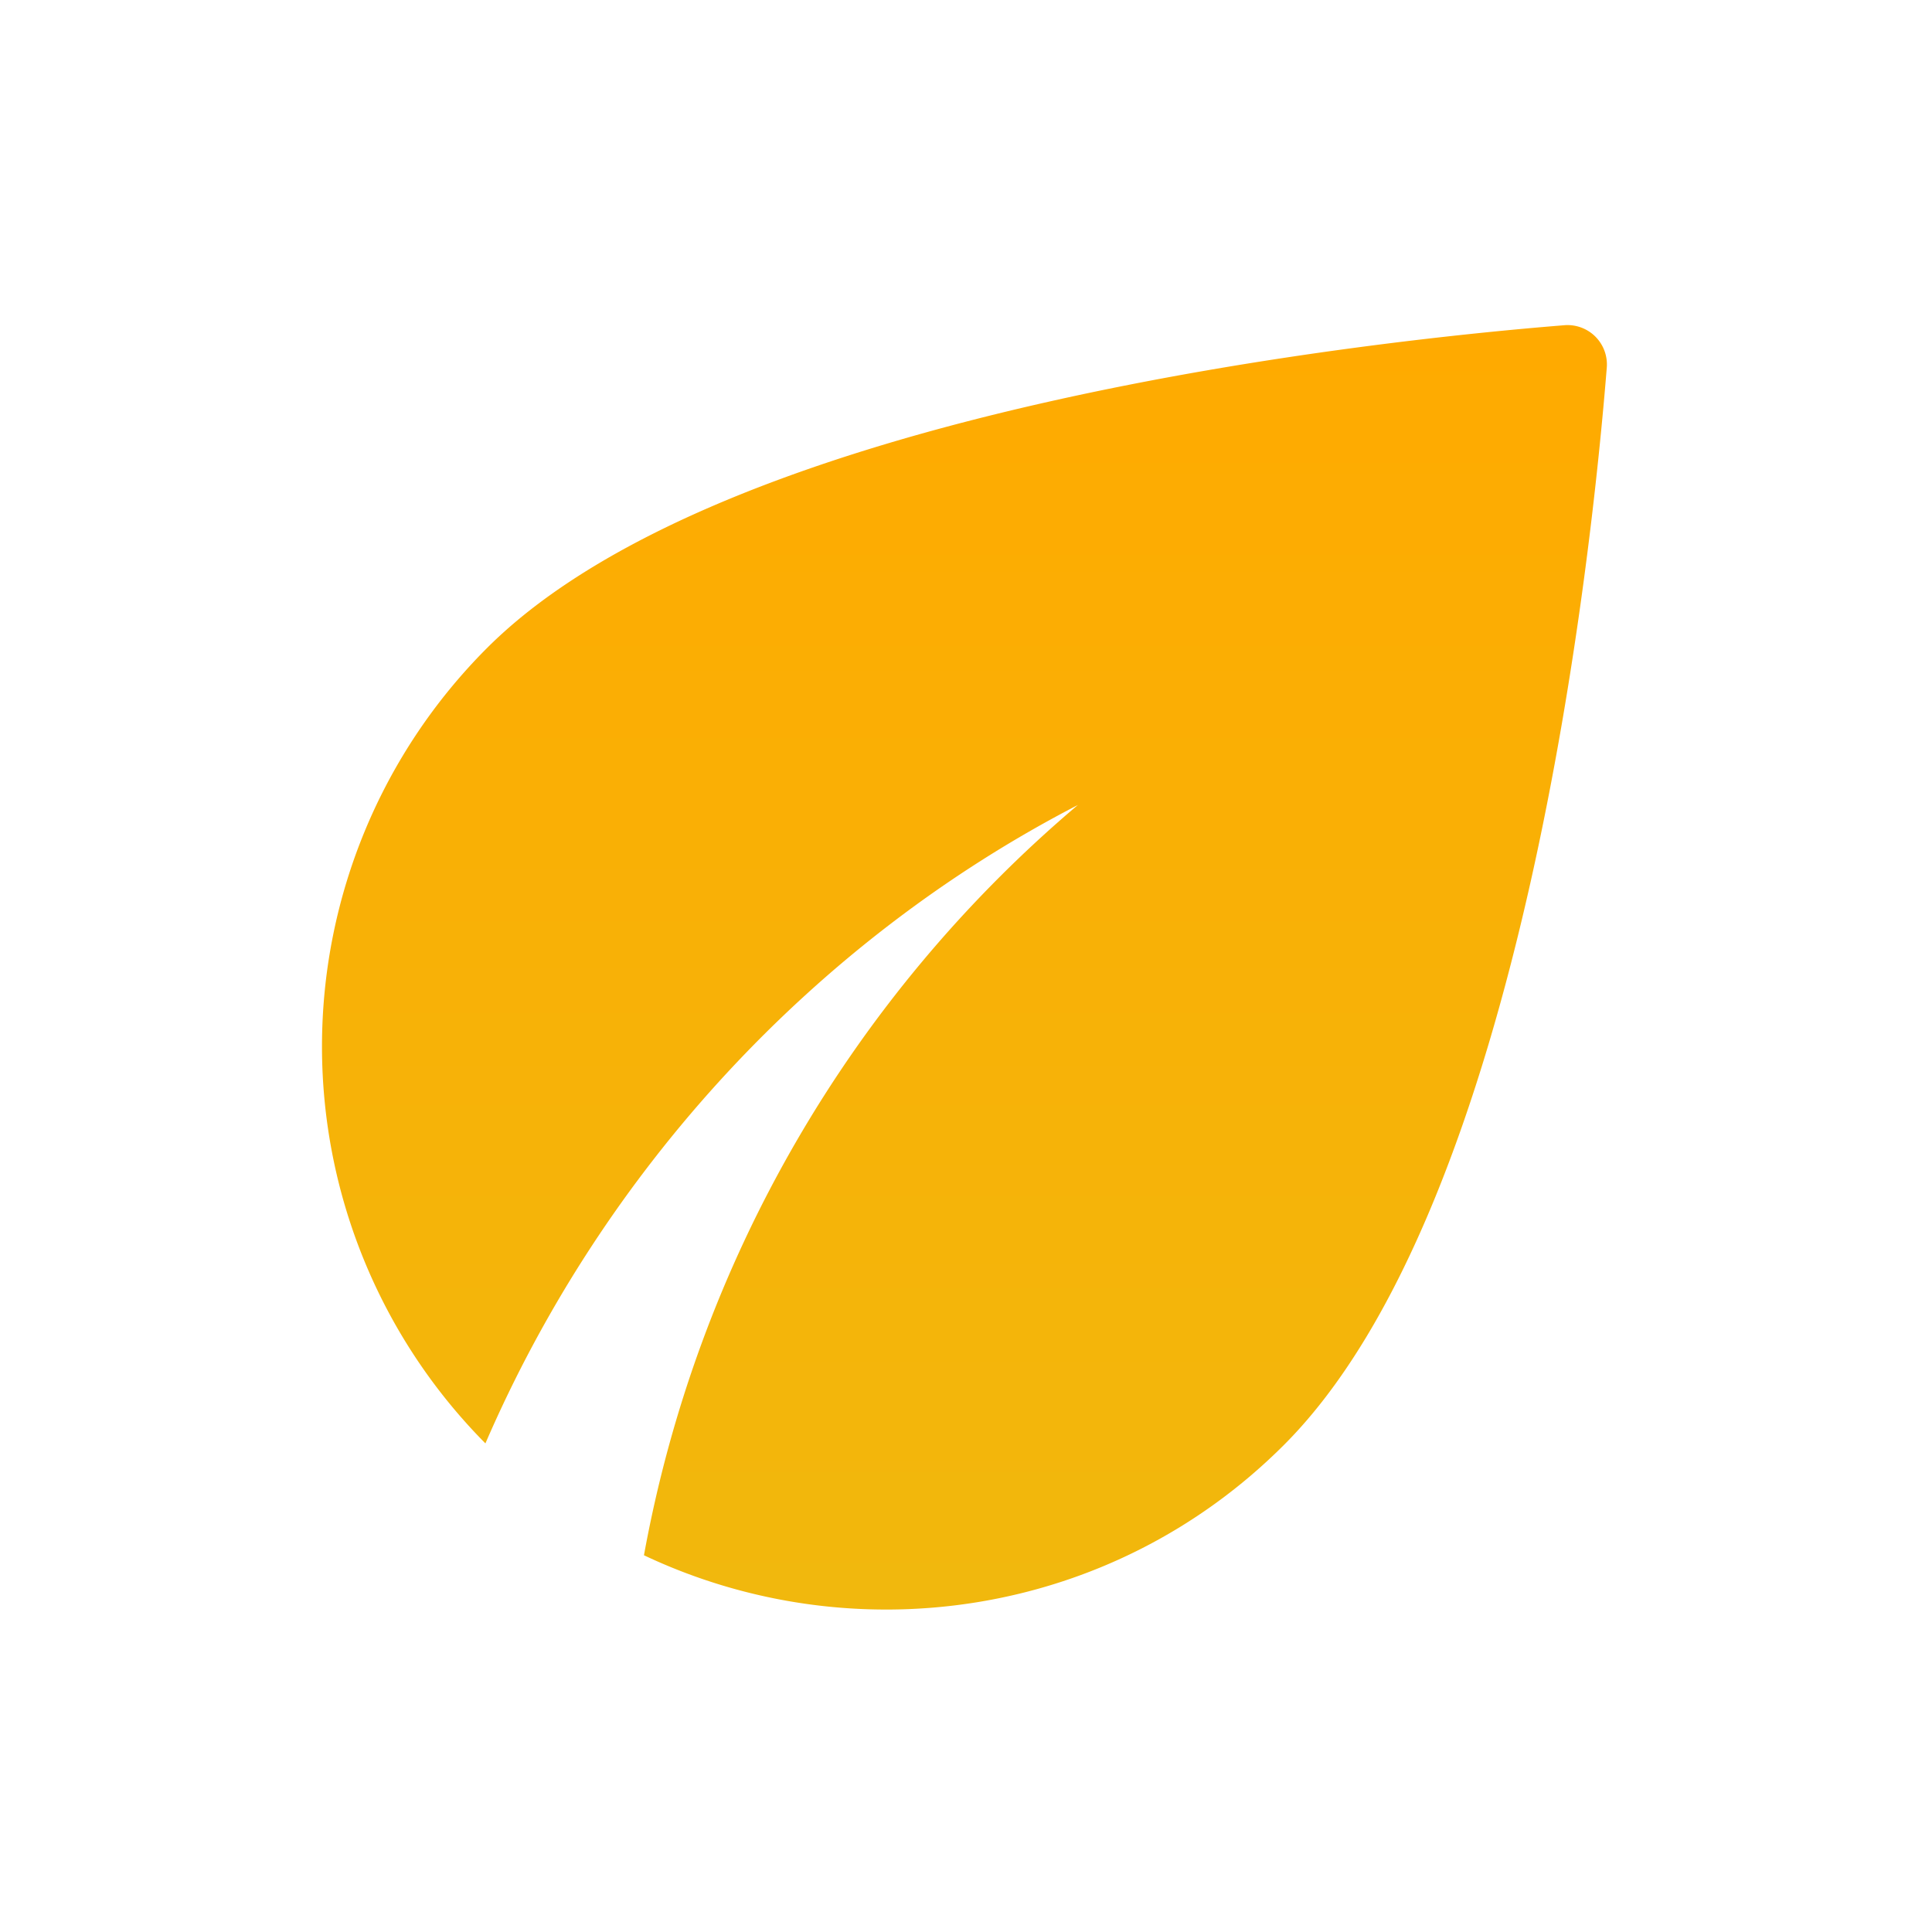 <svg xmlns="http://www.w3.org/2000/svg" width="32" height="32" fill="none"><path fill="url(#a)" d="M8.067 10.733a9.335 9.335 0 0 0-.027 13.174c1.96-4.534 5.453-8.32 9.813-10.574a21.27 21.27 0 0 0-7.187 12.427c3.467 1.64 7.734 1.04 10.6-1.827 3.987-3.986 5.107-14.853 5.347-17.84a.652.652 0 0 0-.706-.706c-2.987.24-13.854 1.36-17.84 5.346Z"/><defs><linearGradient id="a" x1="15.974" x2="15.974" y1="5.384" y2="26.659" gradientUnits="userSpaceOnUse"><stop stop-color="#FA0"/><stop offset="1" stop-color="#F1B80D"/></linearGradient></defs></svg>